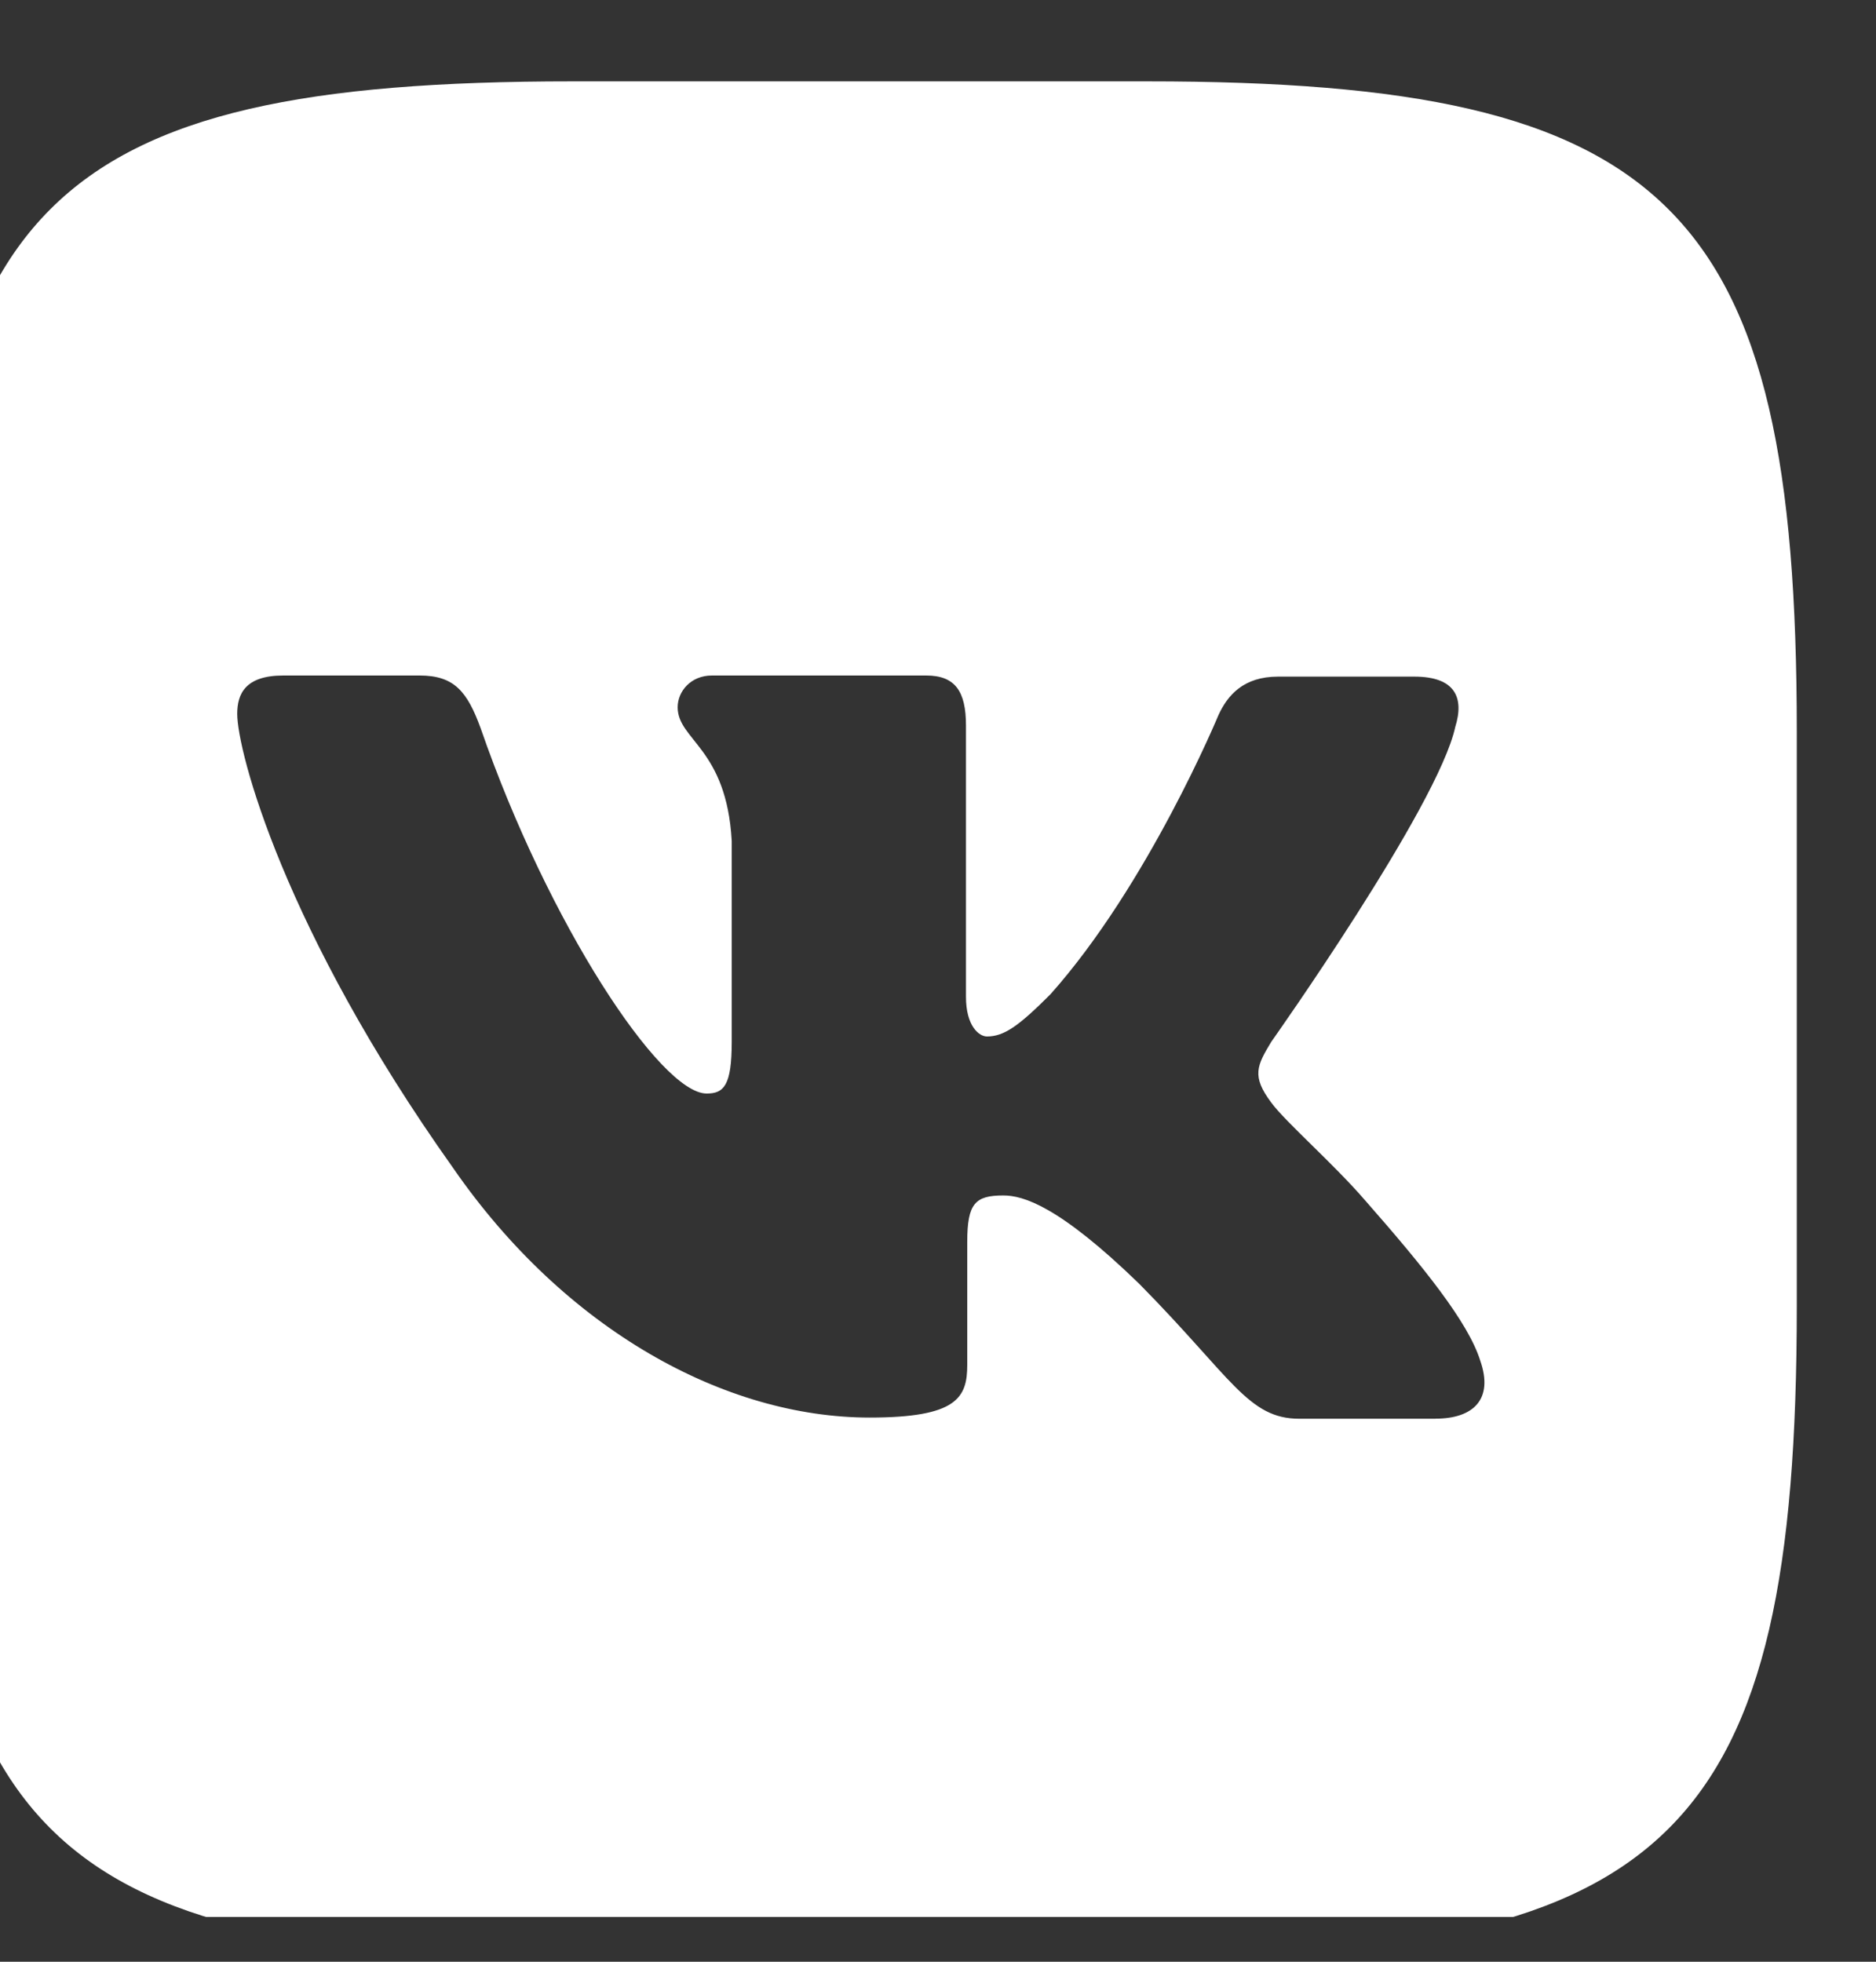 <svg width="22" height="23" viewBox="0 0 22 23" fill="none" xmlns="http://www.w3.org/2000/svg">
<rect x="0" y="0" width="22" height="23" fill="#333333" stroke="none"/>
<g clip-path="url(#clip0_278_138)">
<path d="M13.454 0.954H6.707C0.55 0.954 -0.91 2.414 -0.91 8.571V15.318C-0.91 21.475 0.55 22.935 6.707 22.935H13.454C19.611 22.935 21.071 21.475 21.071 15.318V8.571C21.071 2.414 19.597 0.954 13.454 0.954ZM16.835 16.634H15.239C14.635 16.634 14.449 16.155 13.361 15.053C12.417 14.137 11.998 14.016 11.766 14.016C11.437 14.016 11.343 14.108 11.343 14.56V16.002C11.343 16.388 11.222 16.62 10.198 16.62C8.506 16.62 6.628 15.597 5.311 13.69C3.325 10.896 2.782 8.803 2.782 8.37C2.782 8.137 2.875 7.92 3.322 7.92H4.921C5.326 7.92 5.479 8.106 5.637 8.539C6.427 10.821 7.744 12.821 8.287 12.821C8.488 12.821 8.581 12.728 8.581 12.216V9.859C8.52 8.771 7.947 8.678 7.947 8.292C7.947 8.106 8.101 7.92 8.348 7.92H10.862C11.202 7.92 11.328 8.106 11.328 8.506V11.687C11.328 12.03 11.481 12.152 11.574 12.152C11.775 12.152 11.946 12.03 12.318 11.658C13.466 10.37 14.289 8.384 14.289 8.384C14.396 8.151 14.583 7.933 14.987 7.933H16.586C17.066 7.933 17.173 8.18 17.066 8.523C16.865 9.453 14.908 12.215 14.908 12.215C14.74 12.494 14.675 12.616 14.908 12.927C15.08 13.16 15.638 13.643 16.01 14.075C16.693 14.852 17.219 15.503 17.359 15.953C17.516 16.401 17.284 16.633 16.833 16.633L16.835 16.634Z" fill="white"/>
</g>
<defs>
<clipPath id="clip0_278_138">
<rect width="21.98" height="21.98" fill="white" transform="translate(0 0.495)"/>
</clipPath>
</defs>
</svg>
